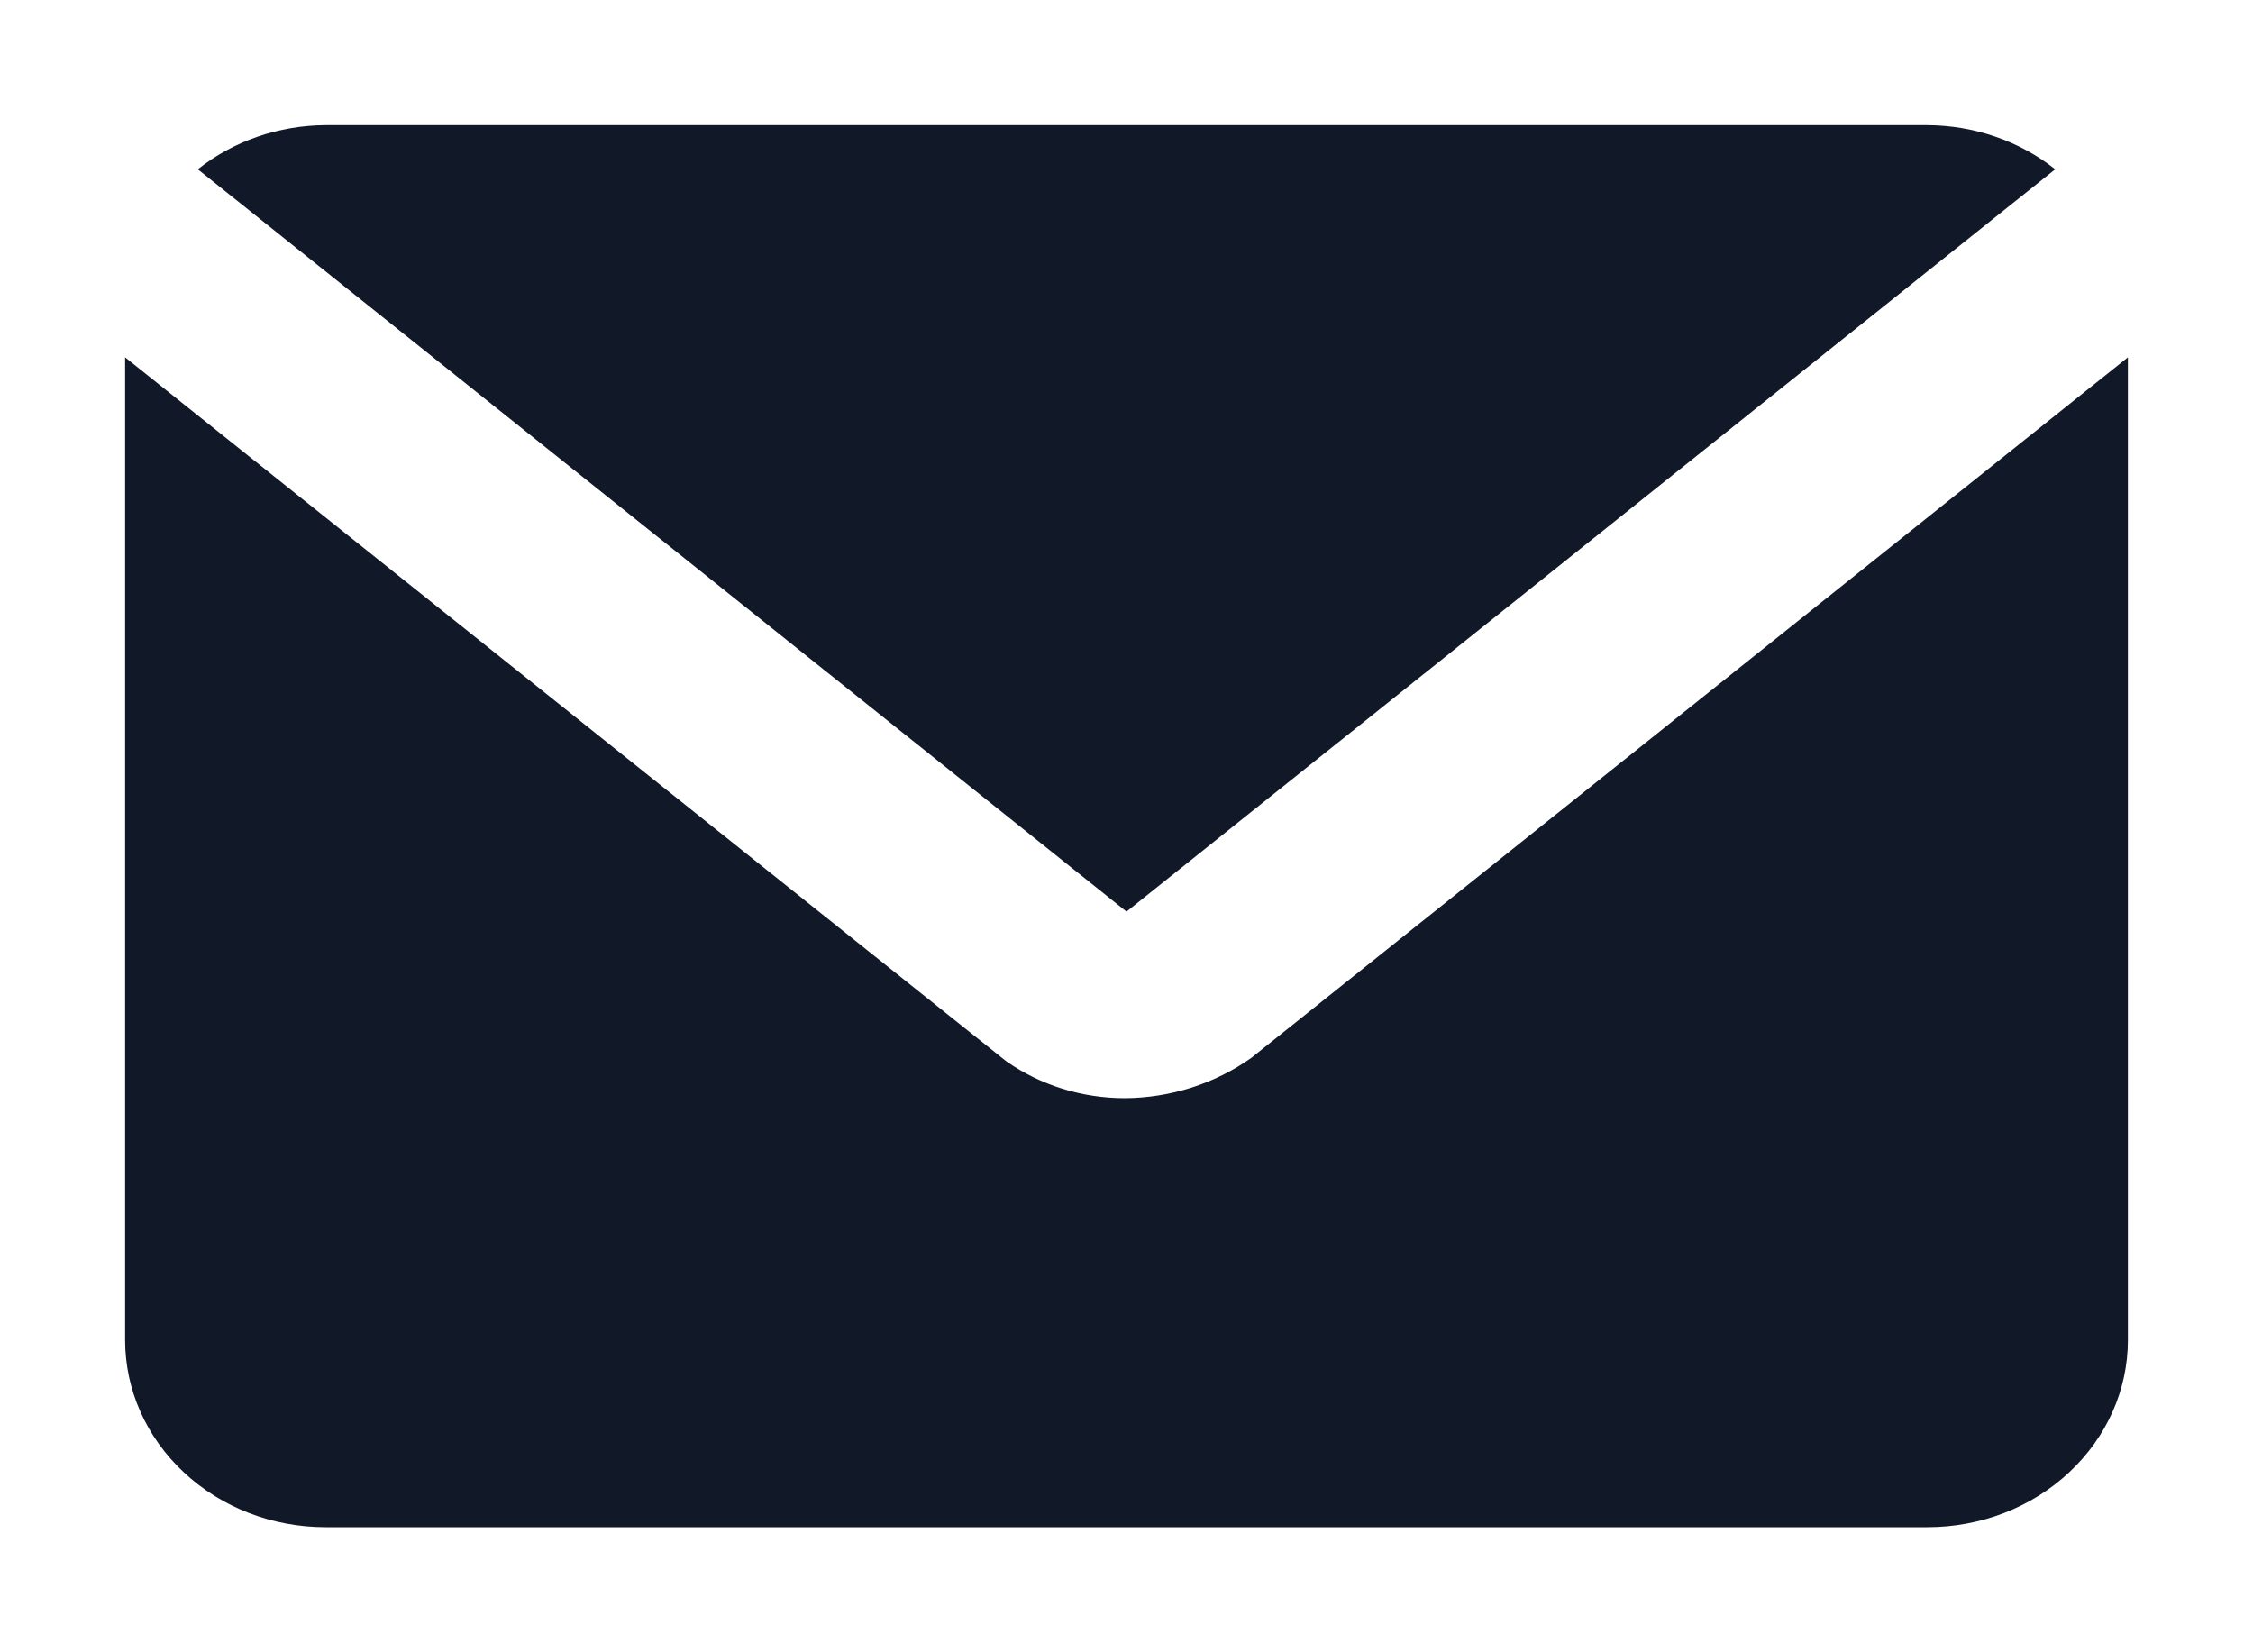 <svg width="15" height="11" viewBox="0 0 15 11" fill="none" xmlns="http://www.w3.org/2000/svg">
<path d="M7.5 6.069L13.683 1.127C13.446 0.939 13.145 0.835 12.833 0.833H2.167C1.855 0.835 1.554 0.939 1.317 1.127L7.5 6.069Z" fill="#111928"/>
<path d="M8.333 7.041C8.091 7.214 7.794 7.309 7.489 7.311C7.204 7.311 6.927 7.225 6.699 7.065L0.833 2.379V8.922C0.833 9.252 0.974 9.569 1.224 9.802C1.474 10.036 1.813 10.167 2.167 10.167H12.833C13.187 10.167 13.526 10.036 13.776 9.802C14.026 9.569 14.167 9.252 14.167 8.922V2.379L8.333 7.041Z" fill="#111928"/>
</svg>
